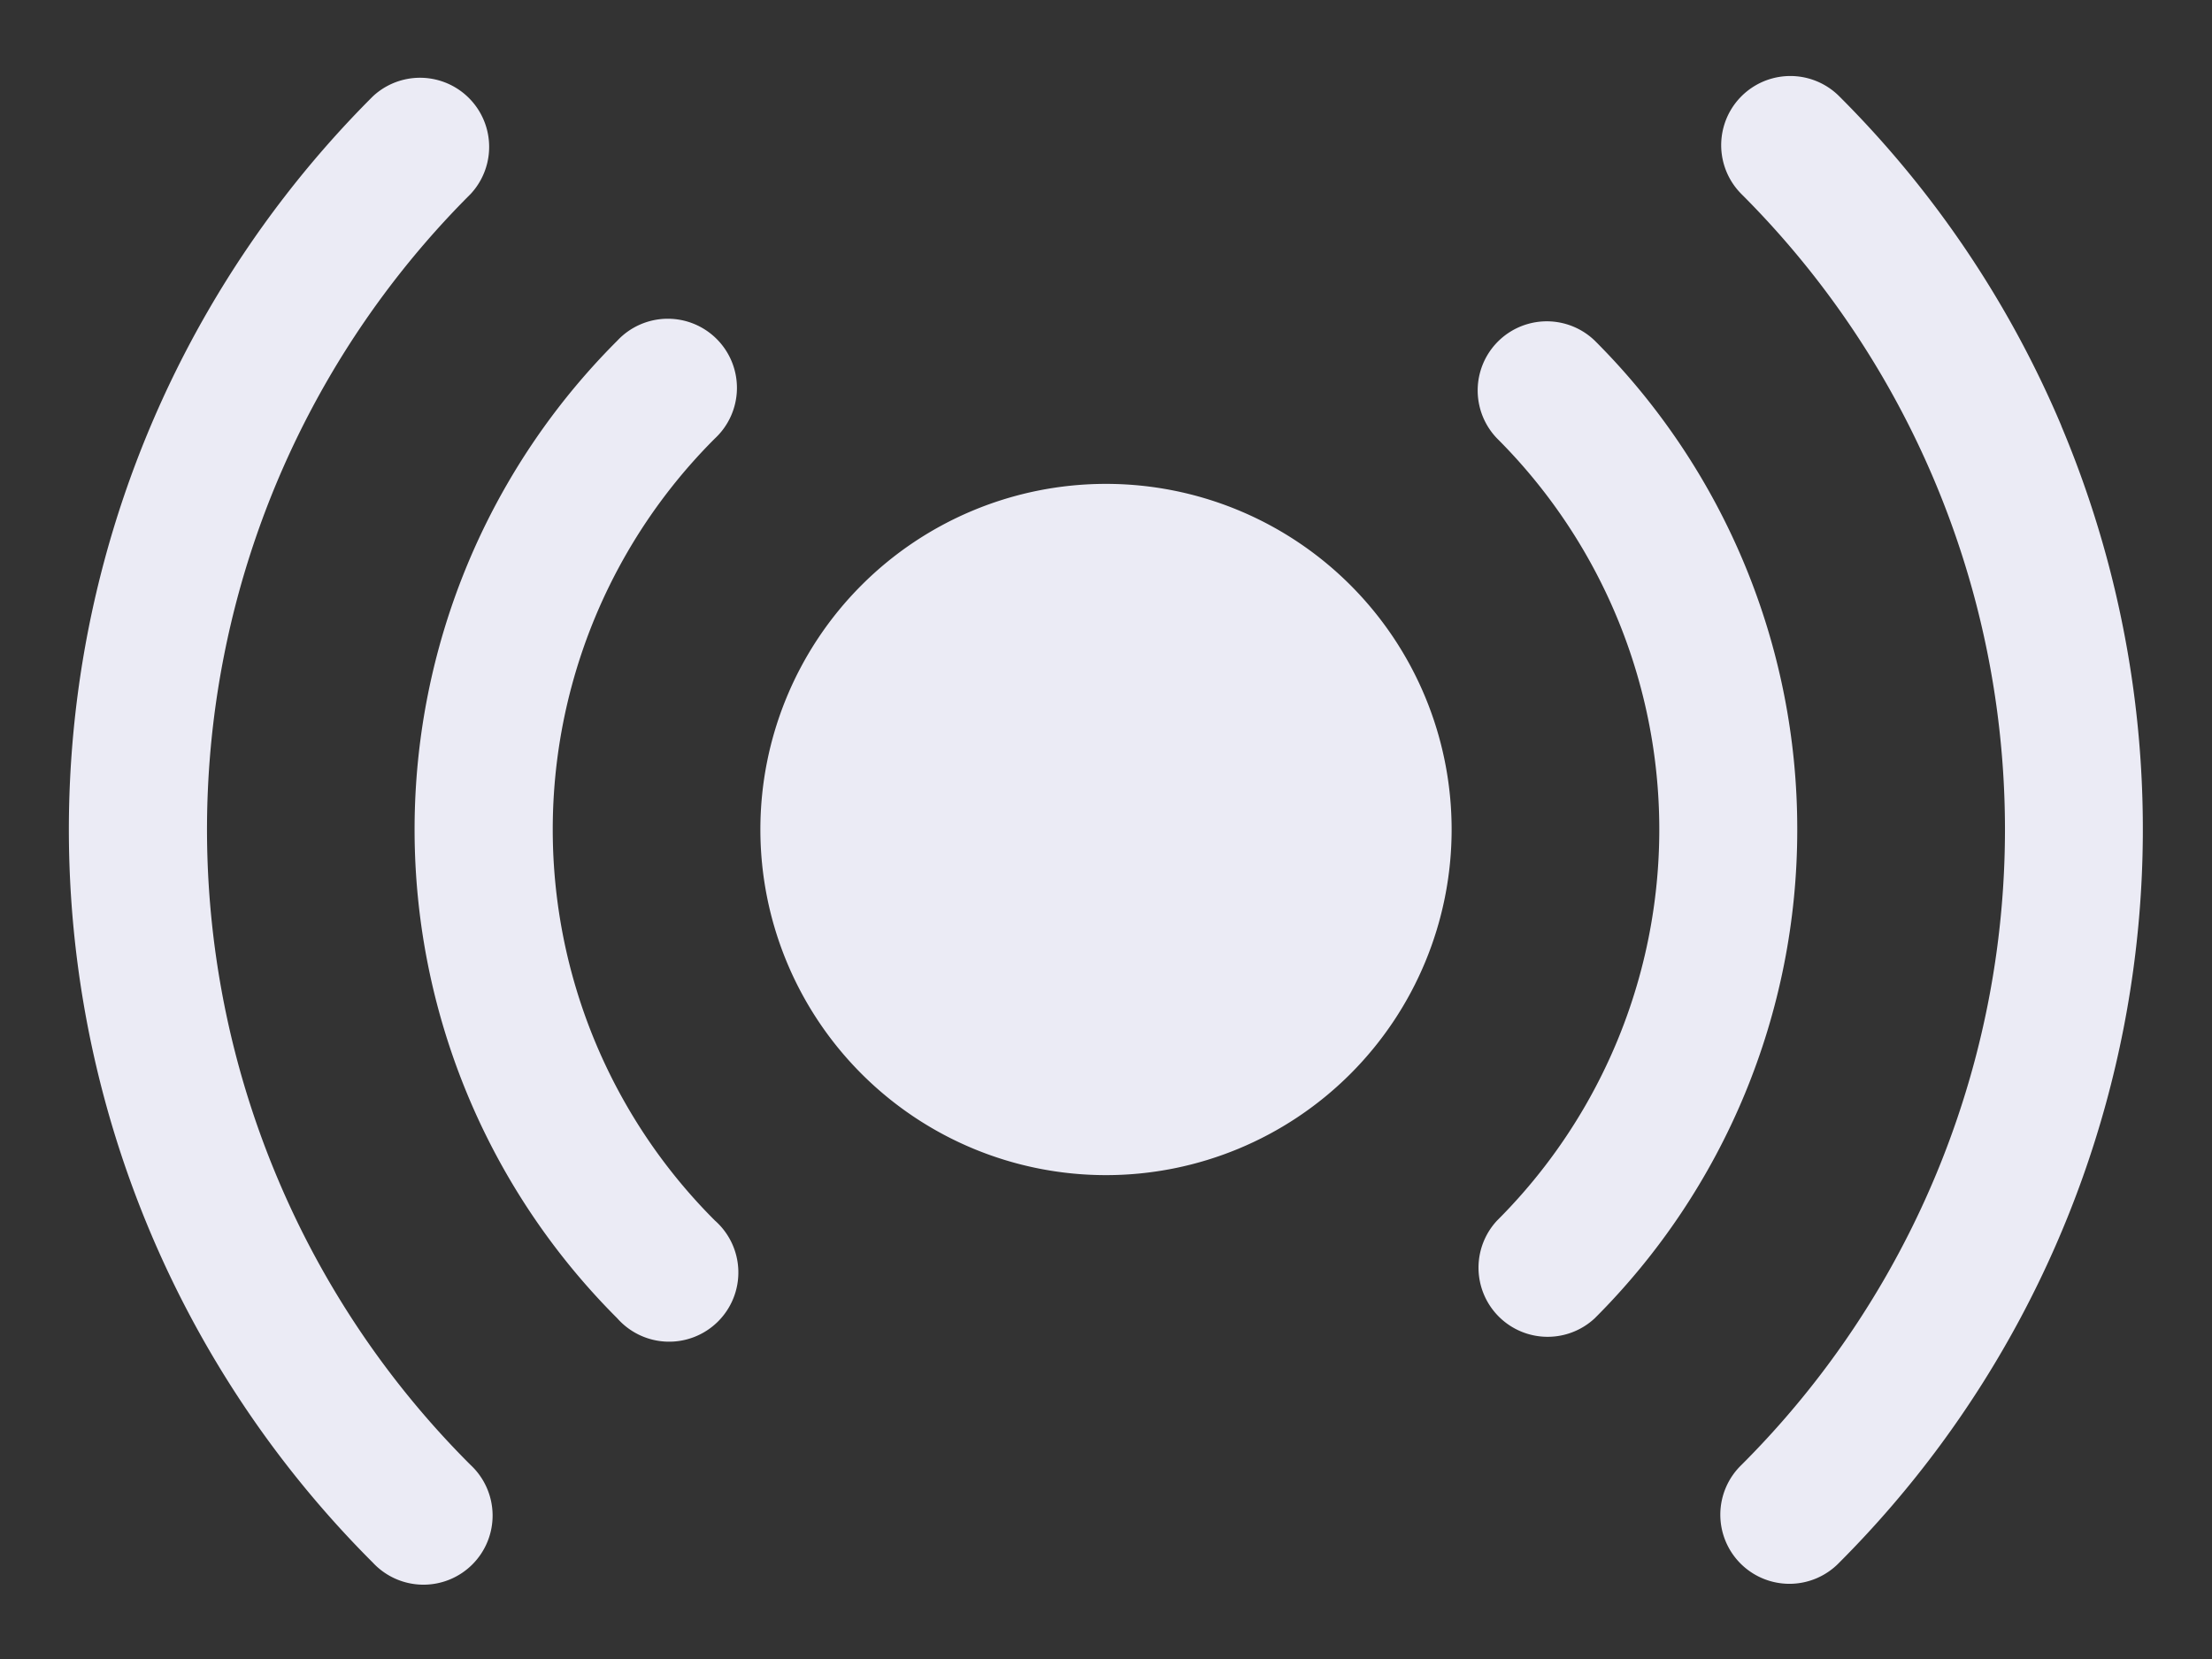 <svg width="24" height="18" fill="none" xmlns="http://www.w3.org/2000/svg"><rect width="100%" height="100%" fill="#333333" stroke="none"/><path d="M15.75 9a3.75 3.75 0 11-7.5 0 3.75 3.75 0 017.5 0zM7.757 4.757a.75.75 0 10-1.06-1.06 7.494 7.494 0 000 10.606.751.751 0 101.06-1.06 5.995 5.995 0 010-8.486zM19.5 9a7.48 7.48 0 00-2.196-5.303.75.75 0 00-1.061 1.06 5.994 5.994 0 010 8.486.75.75 0 001.06 1.06A7.48 7.48 0 0019.5 9zM3.016 12.795a9.74 9.74 0 012.09-10.69.75.75 0 00-1.06-1.06 11.241 11.241 0 000 15.91.75.75 0 101.06-1.06 9.716 9.716 0 01-2.09-3.1zm19.35-8.174a11.211 11.211 0 00-2.41-3.576.75.75 0 00-1.062 1.06 9.742 9.742 0 010 13.79.75.75 0 101.061 1.06 11.26 11.26 0 002.41-12.334z" fill="#EBEBF5"/></svg>